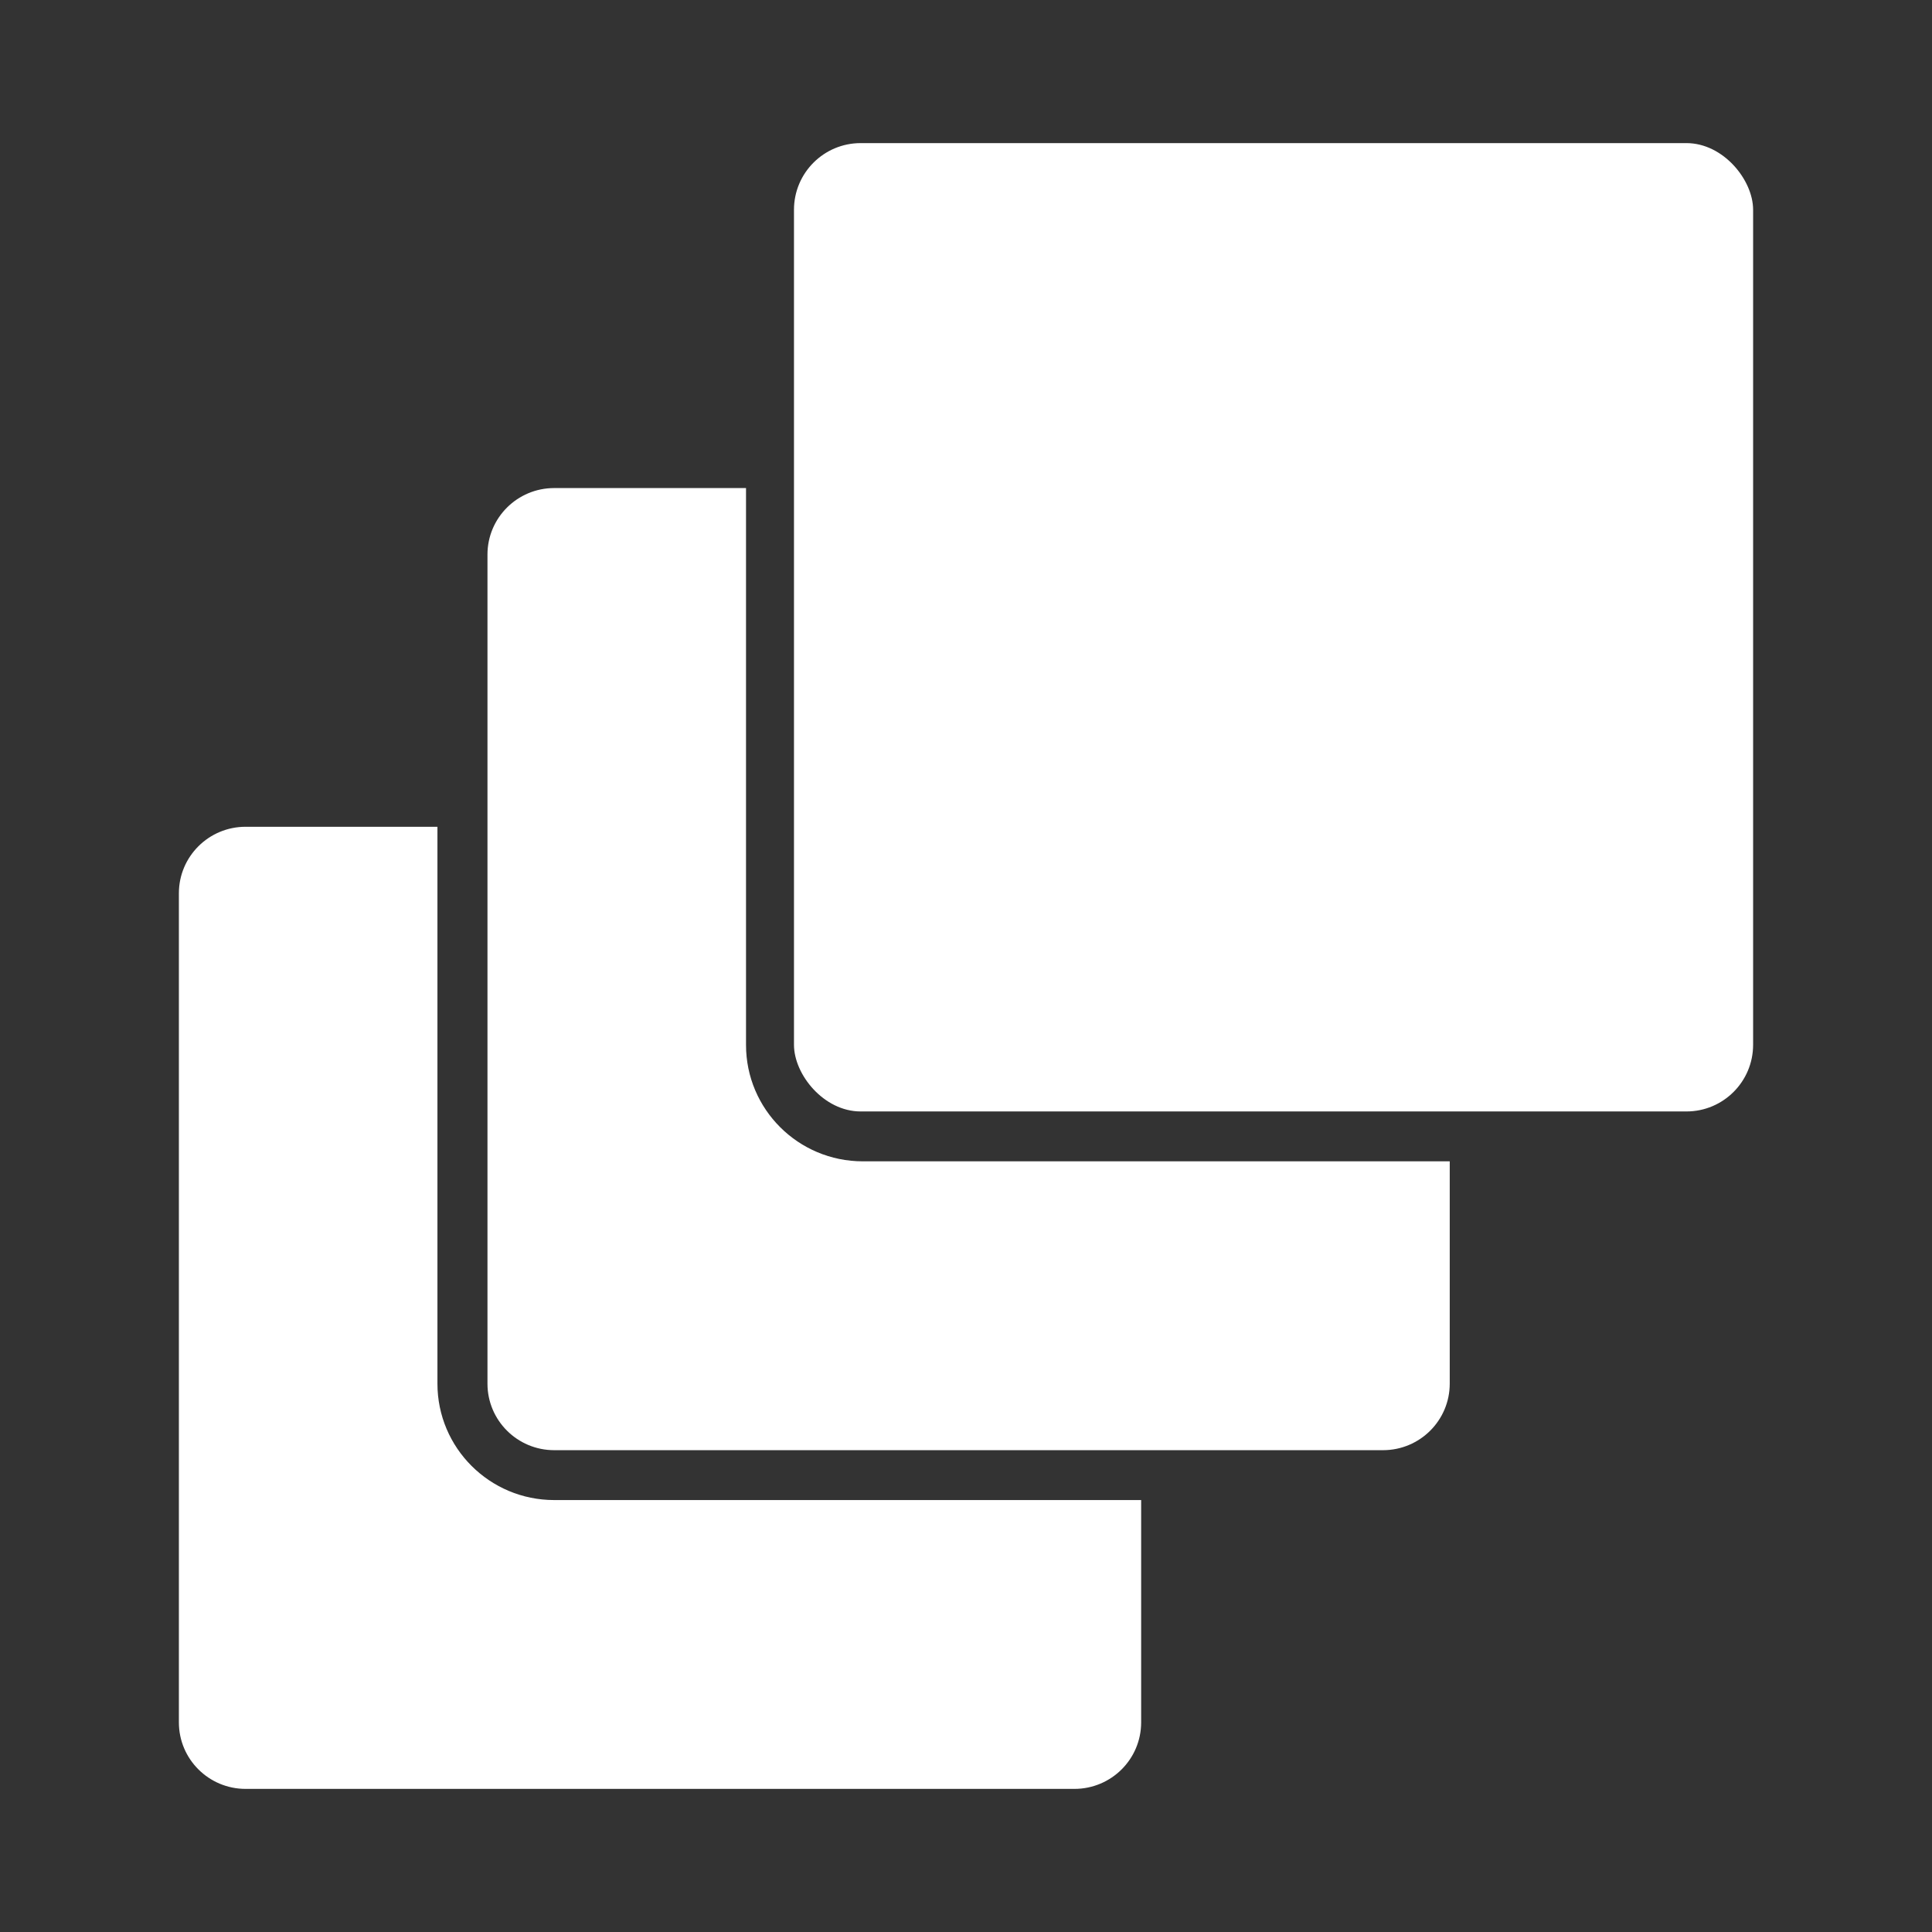 <svg width="108" xmlns="http://www.w3.org/2000/svg" height="108" id="screenshot-680b3183-b32f-80e4-8005-f6012564a1bd" viewBox="0 0 108 108" xmlns:xlink="http://www.w3.org/1999/xlink" fill="none" version="1.1"><rect x="0" y="0" width="108" height="108" fill="#333333" stroke="none"/><g id="shape-680b3183-b32f-80e4-8005-f6012564a1bd"><defs><clipPath id="frame-clip-680b3183-b32f-80e4-8005-f6012564a1bd-render-1" class="frame-clip frame-clip-def"><rect rx="0" ry="0" x="0" y="0" width="108" height="108" transform="matrix(1, 0, 0, 1, 0, 0)"/></clipPath></defs><g><g><g clip-path="url(#frame-clip-680b3183-b32f-80e4-8005-f6012564a1bd-render-1)" fill="none"><g class="fills" id="fills-680b3183-b32f-80e4-8005-f6012564a1bd"><rect rx="0" ry="0" x="0" y="0" width="108" height="108" transform="matrix(1, 0, 0, 1, 0, 0)" class="frame-background"/></g><g class="frame-children"><g id="shape-680b3183-b32f-80e4-8005-f6012171a43b" width="755" height="792" rx="0" ry="0" style="fill: rgb(0, 0, 0);"><g id="shape-680b3183-b32f-80e4-8005-f6012171a43c" style="display: none;"><g class="fills" id="fills-680b3183-b32f-80e4-8005-f6012171a43c"><rect width="88" height="92" x="10" transform="matrix(1, 0, 0, 1, 0, 0)" style="fill: none;" ry="0" fill="none" rx="0" y="8"/></g></g><g id="shape-680b3183-b32f-80e4-8005-f6012171a43d"><g class="fills" id="fills-680b3183-b32f-80e4-8005-f6012171a43d"><rect rx="3.727" ry="3.727" x="44.384" y="8" transform="matrix(1, 0, 0, 1, 0, 0)" width="53.616" height="54.131" style="fill: rgb(255, 255, 255);"/></g></g><g id="shape-680b3183-b32f-80e4-8005-f6012171a43e"><g class="fills" id="fills-680b3183-b32f-80e4-8005-f6012171a43e"><path d="M41.703,58.414L41.703,27.283L30.980,27.283C28.920,27.283,27.250,28.947,27.250,31.000L27.250,77.348C27.250,79.401,28.920,81.066,30.980,81.066L77.311,81.066C79.371,81.066,81.041,79.401,81.041,77.348L81.041,64.919L48.230,64.919C44.626,64.919,41.703,62.007,41.703,58.414ZZ" style="fill: rgb(255, 255, 255);"/></g></g><g id="shape-680b3183-b32f-80e4-8005-f6012171a43f"><g class="fills" id="fills-680b3183-b32f-80e4-8005-f6012171a43f"><path d="M24.453,77.348L24.453,46.217L13.730,46.217C11.670,46.217,10.000,47.881,10.000,49.934L10.000,96.283C10.000,98.336,11.670,100.000,13.730,100.000L60.061,100.000C62.121,100.000,63.791,98.336,63.791,96.283L63.791,83.854L30.980,83.854C27.375,83.854,24.453,80.941,24.453,77.348ZZ" style="fill: rgb(255, 255, 255);"/></g></g></g></g></g></g></g></g></svg>